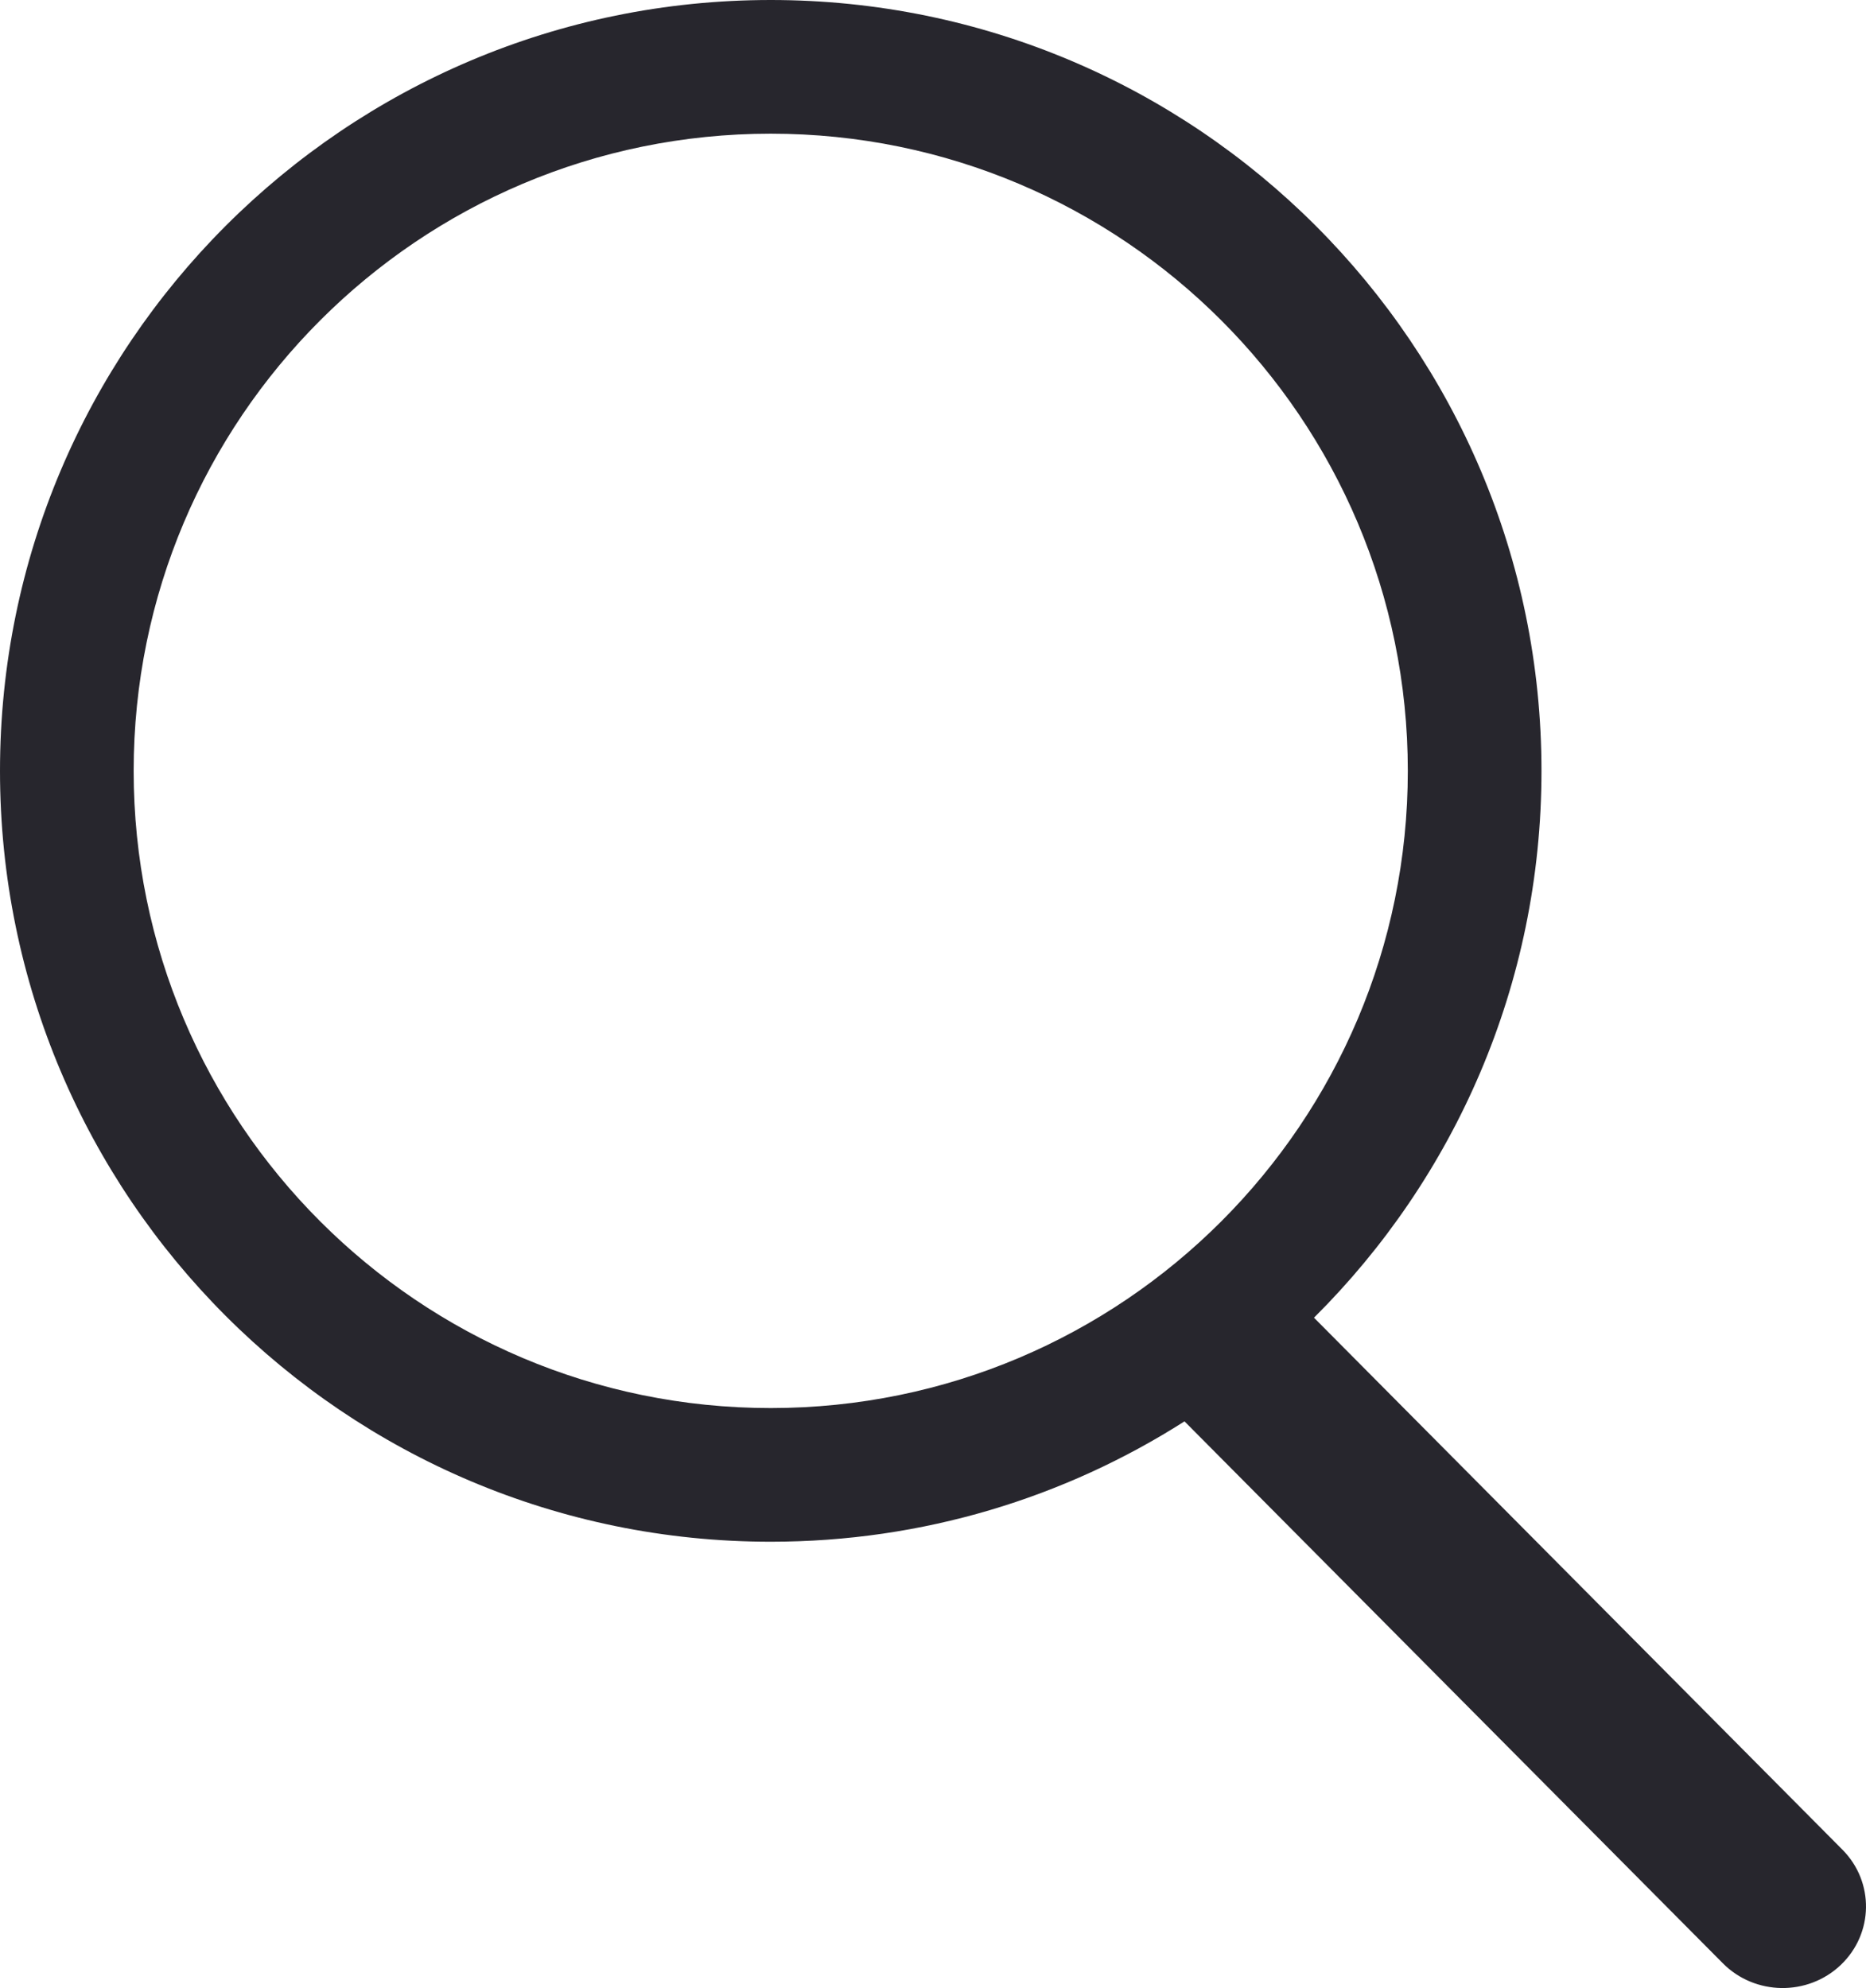 <svg width="46" height="49" viewBox="0 0 46 49" fill="none" xmlns="http://www.w3.org/2000/svg">
<path fill-rule="evenodd" clip-rule="evenodd" d="M32.392 32.478C35.855 29.037 38 24.269 38 19C38 8.507 29.493 0 19 0C8.507 0 0 8.507 0 19C0 29.493 8.507 38 19 38C22.754 38 26.253 36.911 29.2 35.033L42.472 48.391C43.263 49.187 44.563 49.205 45.377 48.432C46.191 47.658 46.21 46.386 45.419 45.59L32.392 32.478ZM19 34.705C10.326 34.705 3.295 27.674 3.295 19C3.295 10.326 10.326 3.295 19 3.295C27.674 3.295 34.705 10.326 34.705 19C34.705 27.674 27.674 34.705 19 34.705Z" fill="#27262D"/>
</svg>
